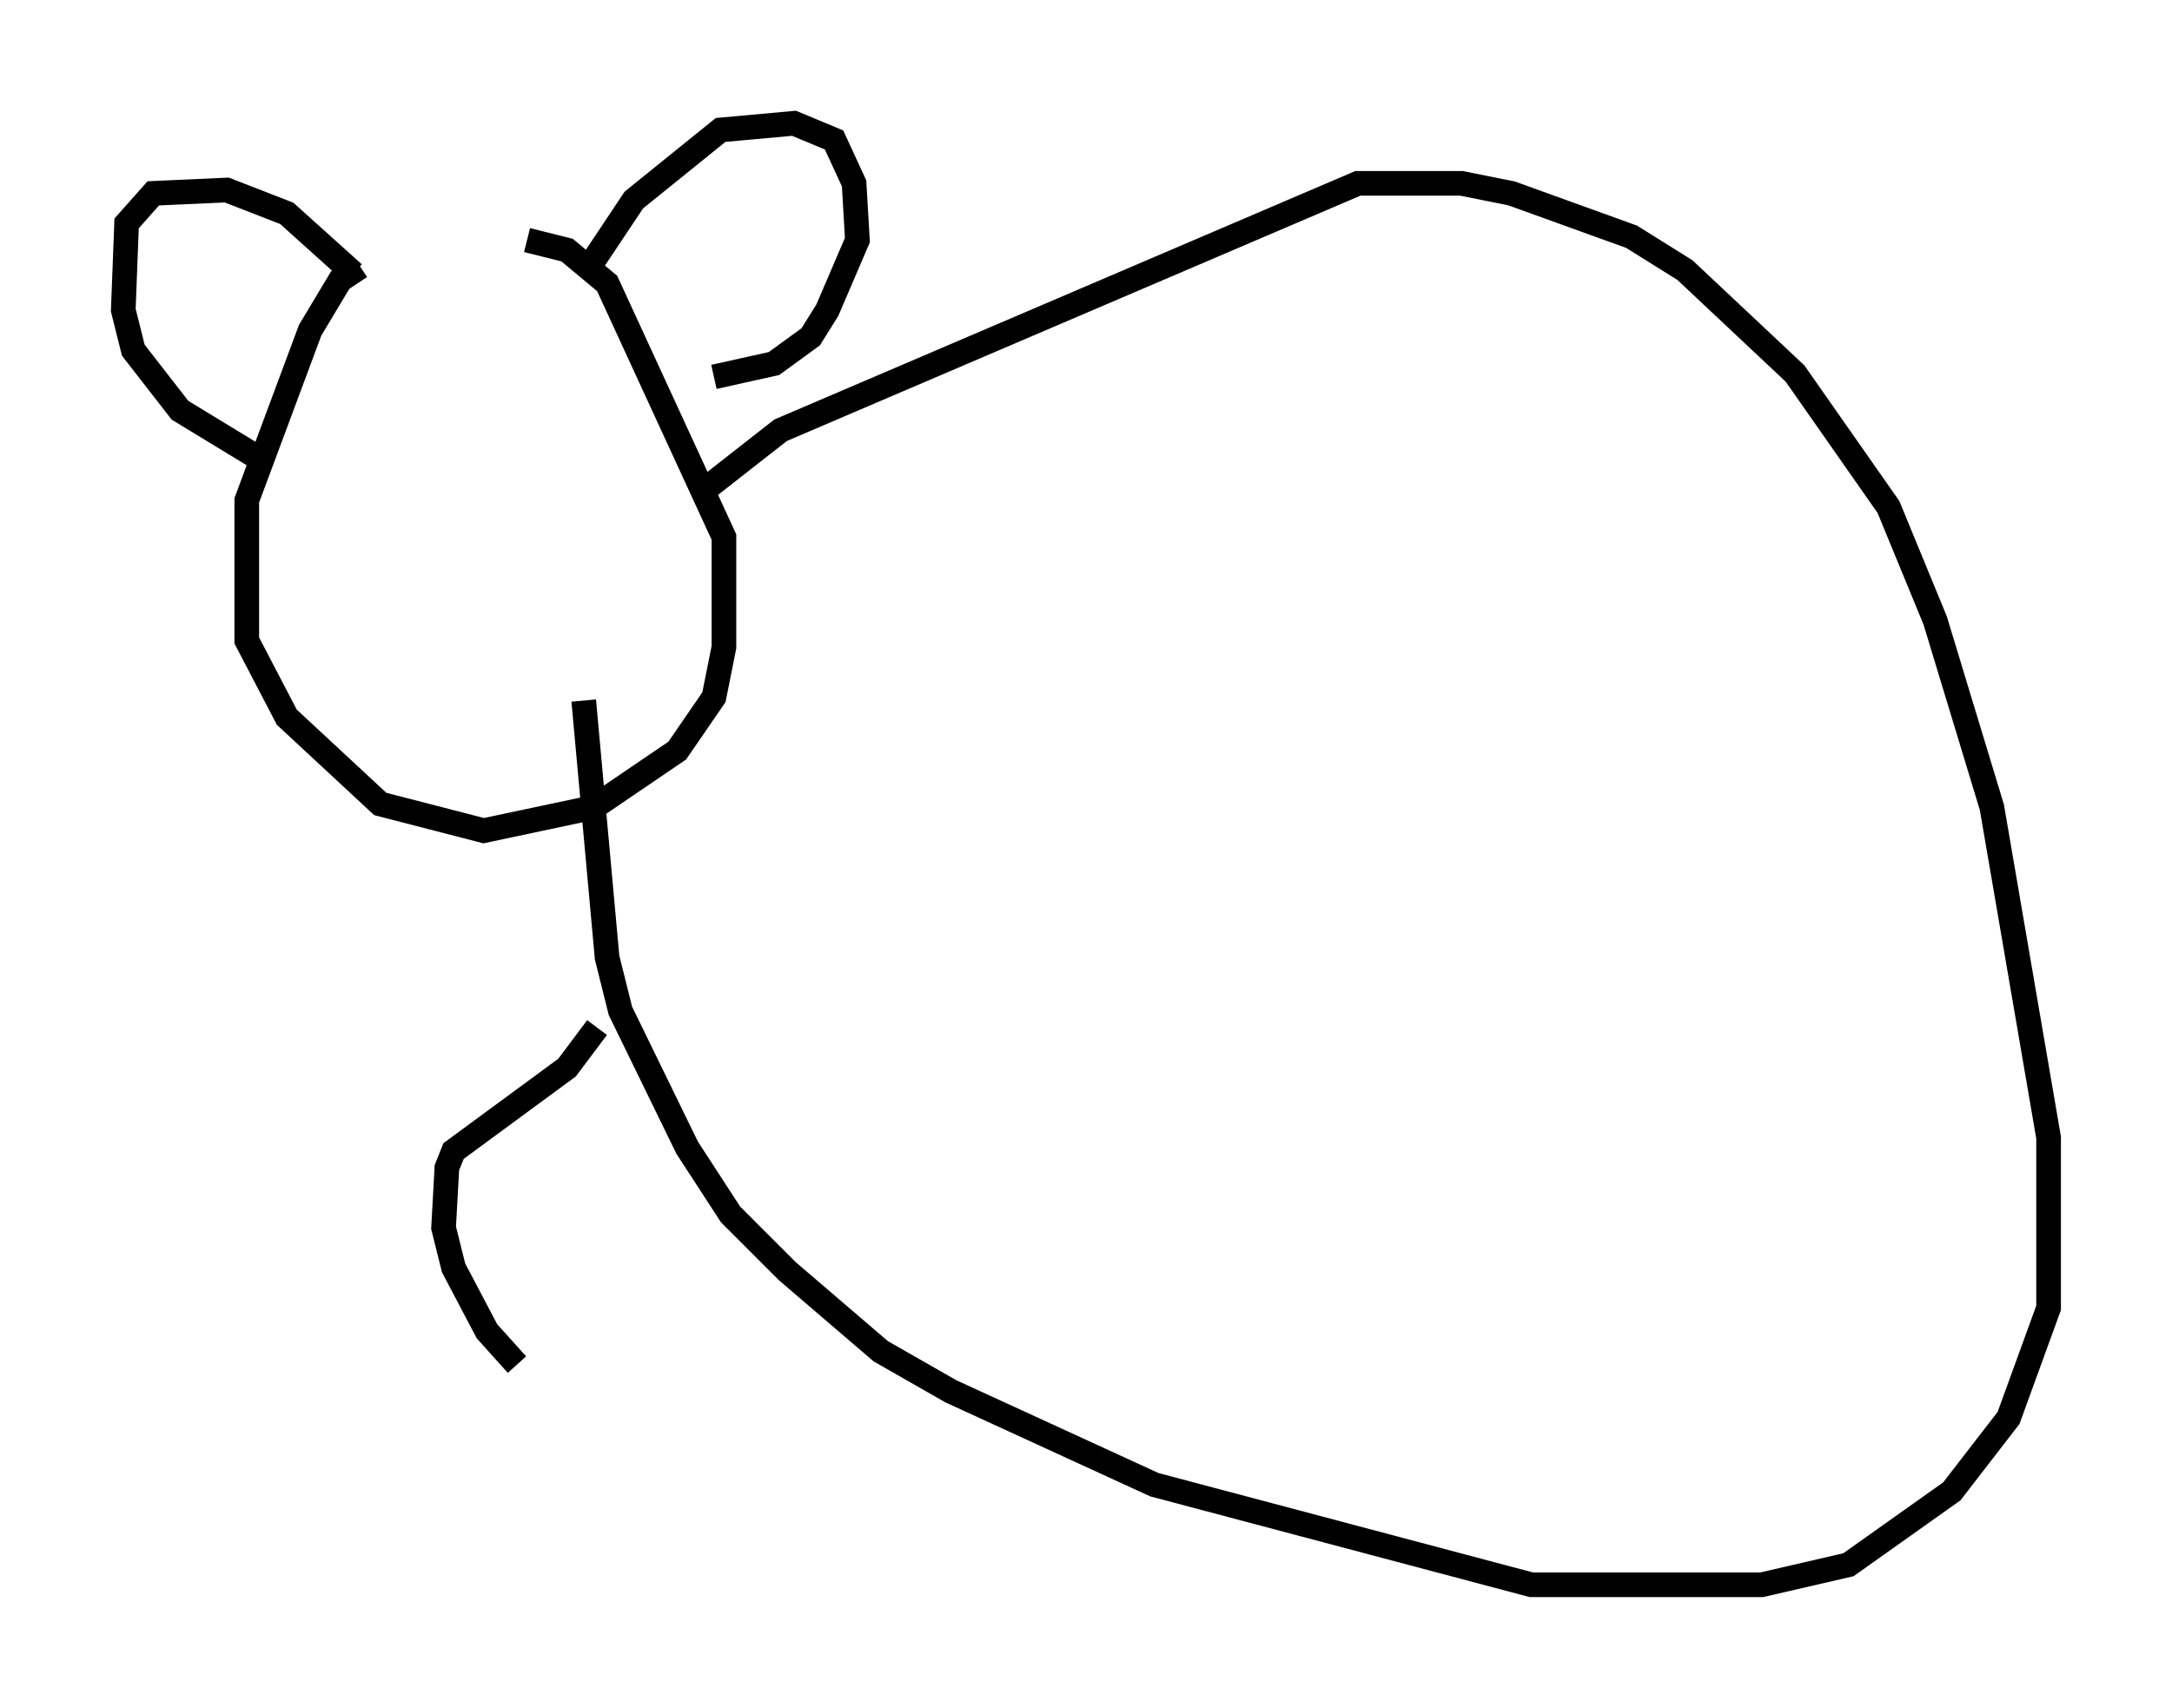 <?xml version="1.0" encoding="utf-8" ?>
<svg baseProfile="full" height="69.269" version="1.1" width="88.078" xmlns="http://www.w3.org/2000/svg" xmlns:ev="http://www.w3.org/2001/xml-events" xmlns:xlink="http://www.w3.org/1999/xlink"><defs /><rect fill="white" height="69.269" width="88.078" x="0" y="0" /><path d="M18.667, 11.089 m-4.059, -0.271 l-0.812, 0.541 -1.218, 2.03 l-2.571, 6.901 0.0, 5.683 l1.624, 3.112 3.789, 3.518 l4.195, 1.083 4.465, -0.947 l3.383, -2.3 1.488, -2.165 l0.406, -2.03 0.0, -4.465 l-4.736, -10.284 -1.624, -1.353 l-1.624, -0.406 m2.706, 0.812 l1.624, -2.436 3.518, -2.842 l2.977, -0.271 1.624, 0.677 l0.812, 1.759 0.135, 2.3 l-1.218, 2.842 -0.677, 1.083 l-1.488, 1.083 -2.436, 0.541 m-14.614, -4.195 l-2.706, -2.436 -2.436, -0.947 l-2.977, 0.135 -1.083, 1.218 l-0.135, 3.518 0.406, 1.624 l1.894, 2.436 3.112, 1.894 m18.132, 1.353 l3.112, -2.436 23.41, -10.013 l4.195, 0.0 2.03, 0.406 l4.871, 1.759 2.165, 1.353 l4.465, 4.195 3.789, 5.413 l1.894, 4.601 2.3, 7.578 l2.3, 13.396 0.0, 6.901 l-1.624, 4.465 -2.3, 2.977 l-4.195, 2.977 -3.518, 0.812 l-9.337, 0.0 -15.291, -4.059 l-8.254, -3.789 -2.842, -1.624 l-3.789, -3.248 -2.3, -2.3 l-1.759, -2.706 -2.706, -5.548 l-0.541, -2.165 -0.947, -10.419 m0.541, 13.261 l-1.218, 1.624 -4.601, 3.383 l-0.271, 0.677 -0.135, 2.436 l0.406, 1.624 1.353, 2.571 l1.218, 1.353 " fill="none" stroke="black" stroke-width="1" /></svg>